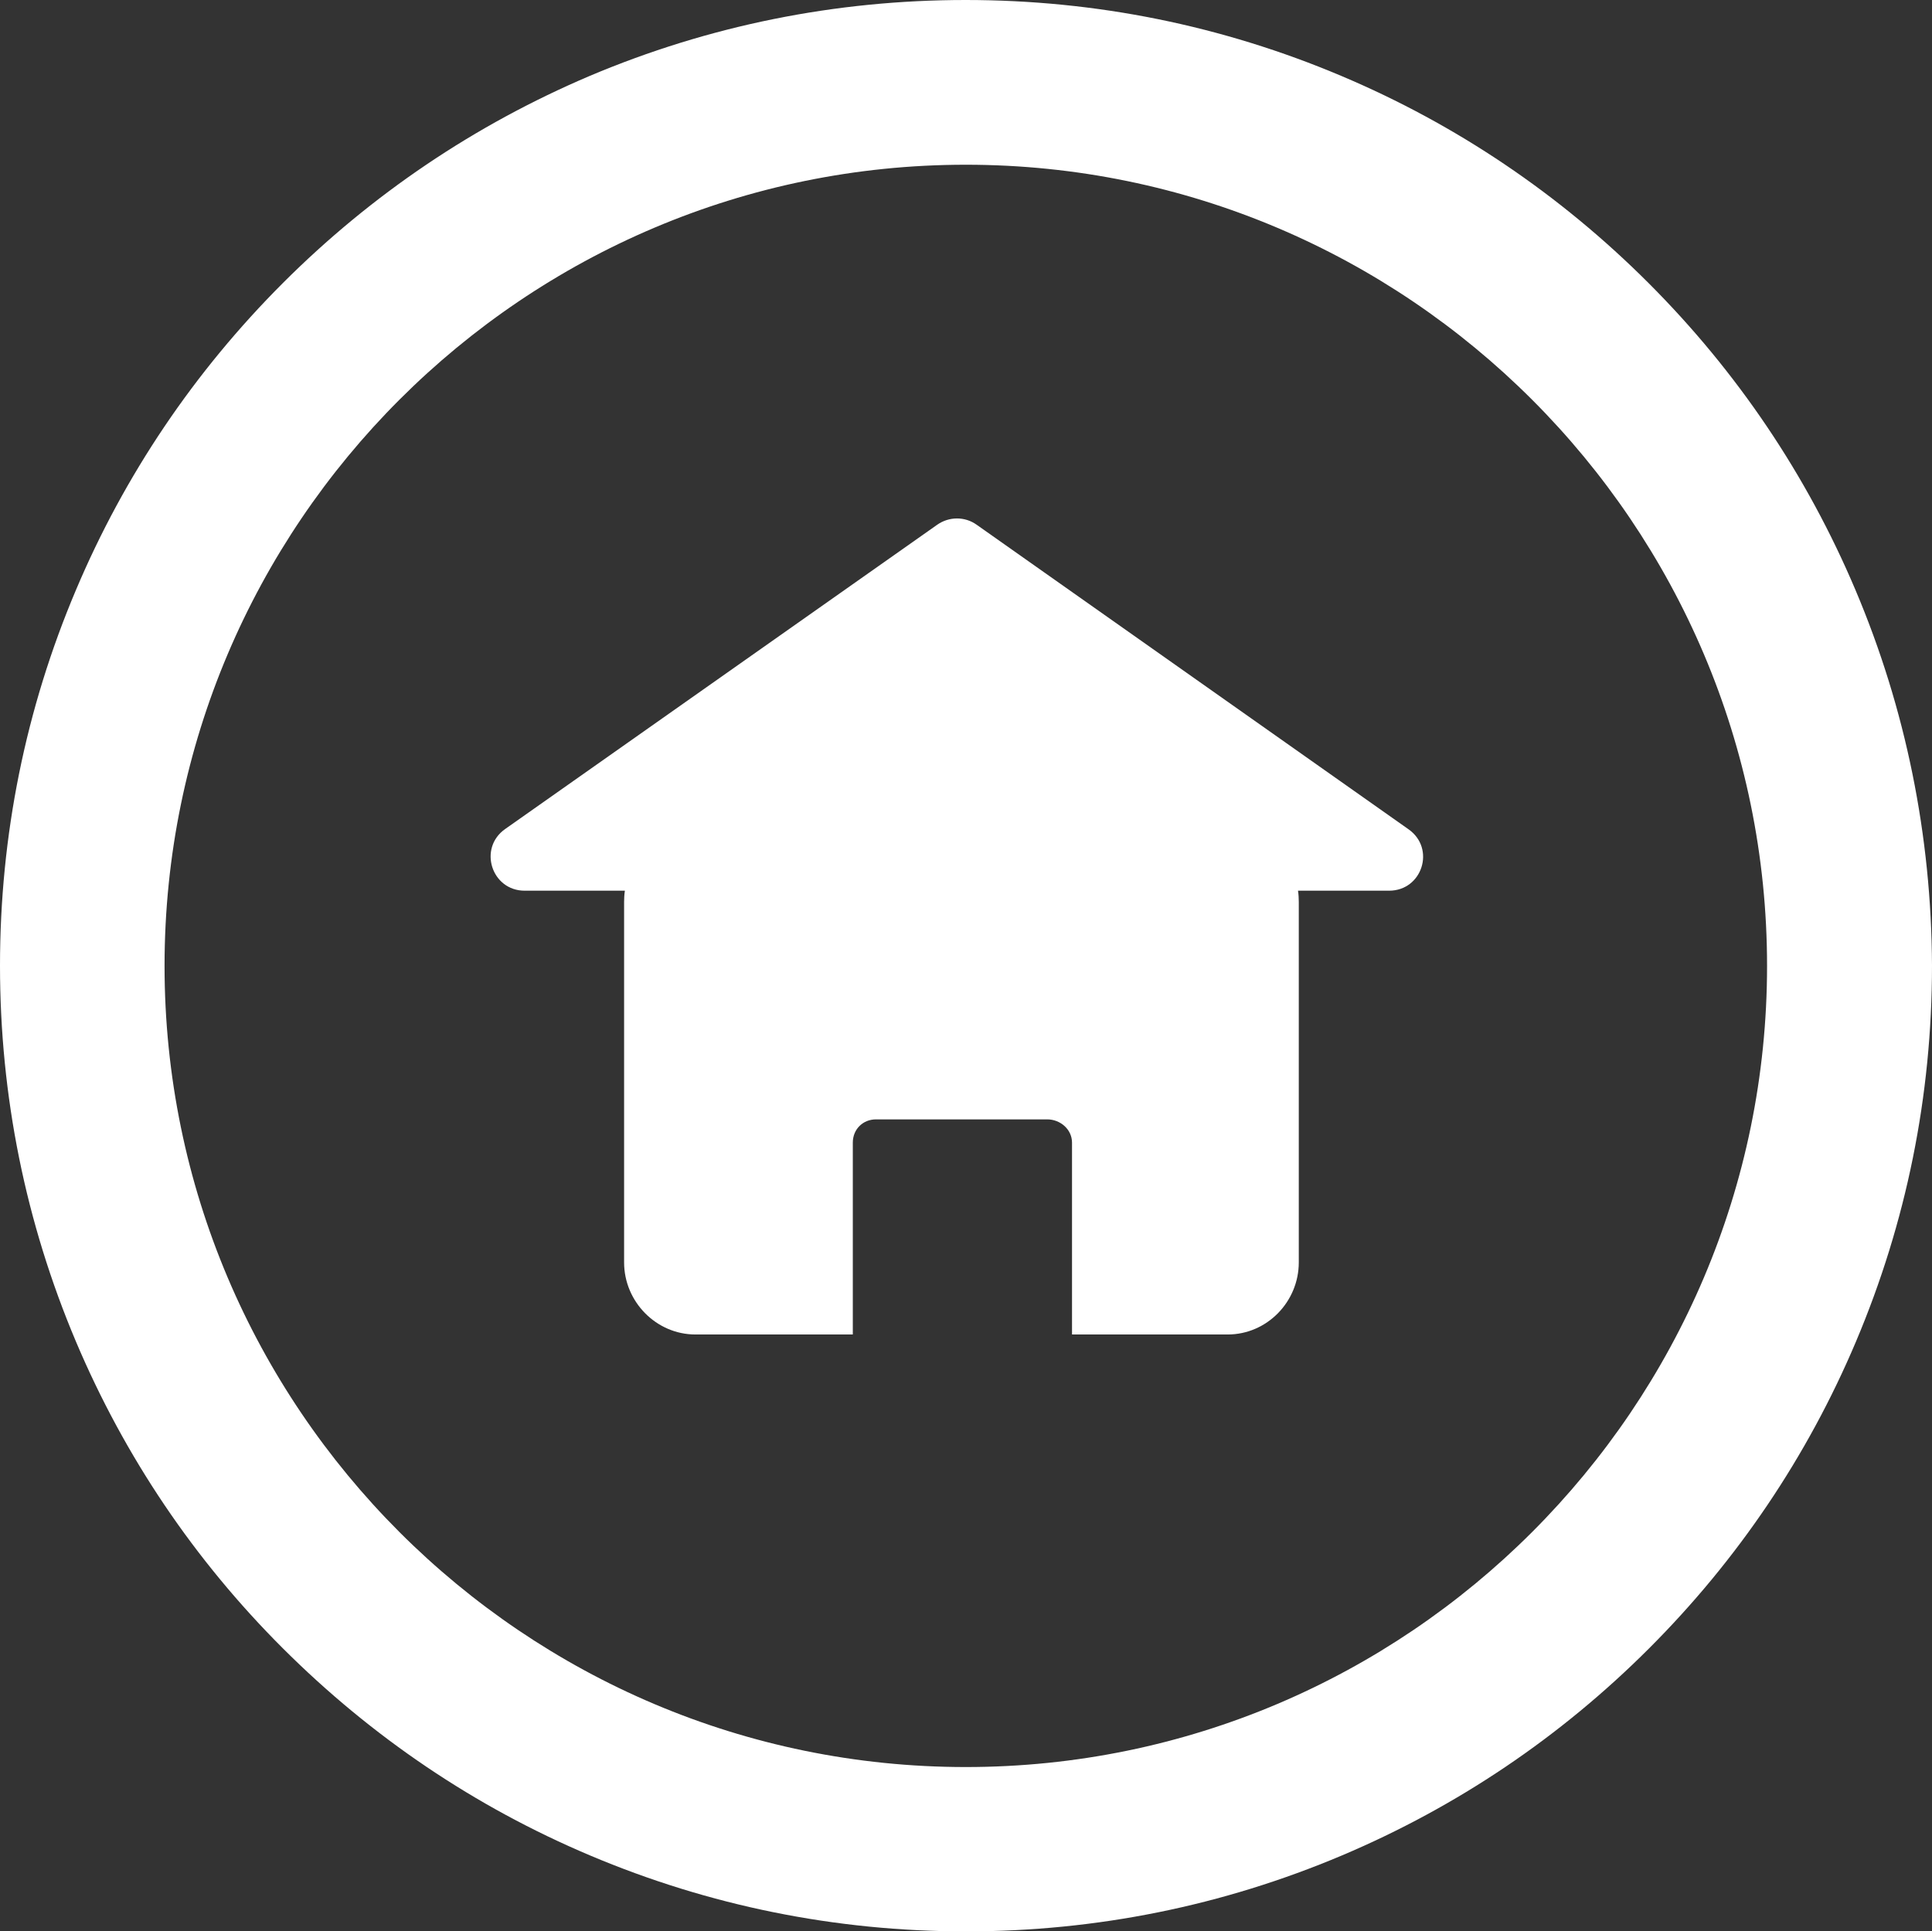 <?xml version="1.0" encoding="utf-8"?>
<!-- Generator: Adobe Illustrator 19.0.1, SVG Export Plug-In . SVG Version: 6.00 Build 0)  -->
<svg version="1.1" id="Layer_1" xmlns="http://www.w3.org/2000/svg" xmlns:xlink="http://www.w3.org/1999/xlink" x="0px" y="0px"
	 viewBox="0 0 996.8 996.6" style="enable-background:new 0 0 996.8 996.6;" xml:space="preserve">
<rect x="0" y="0" width="996.8" height="996.6" fill="#333333" stroke="none"/>
<style type="text/css">
	.st0{fill:#FFFFFF;}
</style>
<g>
	<path class="st0" d="M957.3,304.4c-25.1-59.3-61-112.6-106.8-158.4c-45.7-45.7-99-81.7-158.4-106.8C630.6,13.2,565.4,0,498.2,0
		s-132.5,13.2-194,39.2C245,64.4,191.7,100.3,146,146S64.3,245,39.2,304.4C13.2,365.8,0,431.1,0,498.3s13.2,132.5,39.2,194
		c25.1,59.3,61,112.6,106.8,158.3s99,81.7,158.4,106.8c61.5,26,126.7,39.2,194,39.2s132.5-13.2,194-39.2
		c59.3-25.1,112.6-61,158.4-106.8c45.7-45.7,81.7-99,106.8-158.4c26-61.5,39.2-126.7,39.2-194C996.5,431.1,983.3,365.8,957.3,304.4z
		 M498.3,911.8c-228,0-413.4-185.5-413.4-413.4C84.9,270.4,270.4,85,498.3,85s413.4,185.5,413.4,413.4
		C911.7,726.3,726.2,911.8,498.3,911.8z"/>
	<path class="st0" d="M726.7,427.9L503.8,270.7c-6.1-4.3-14.2-4.2-20.3,0.1l-222.9,157c-14,9.9-7,31.8,10.1,31.8h51.7
		c-0.3,2-0.4,4-0.4,5.8v186c0,20.3,16.6,37.2,36.8,37.2H440v-99c0-6.8,5.1-12,12-12h88.3c6.8,0,12.8,5.2,12.8,12v99h80.3
		c20.3,0,36.7-16.9,36.7-37.2v-186c0-1.8-0.1-3.8-0.4-5.8h47C733.8,459.6,740.8,437.8,726.7,427.9z"/>
</g>
</svg>
